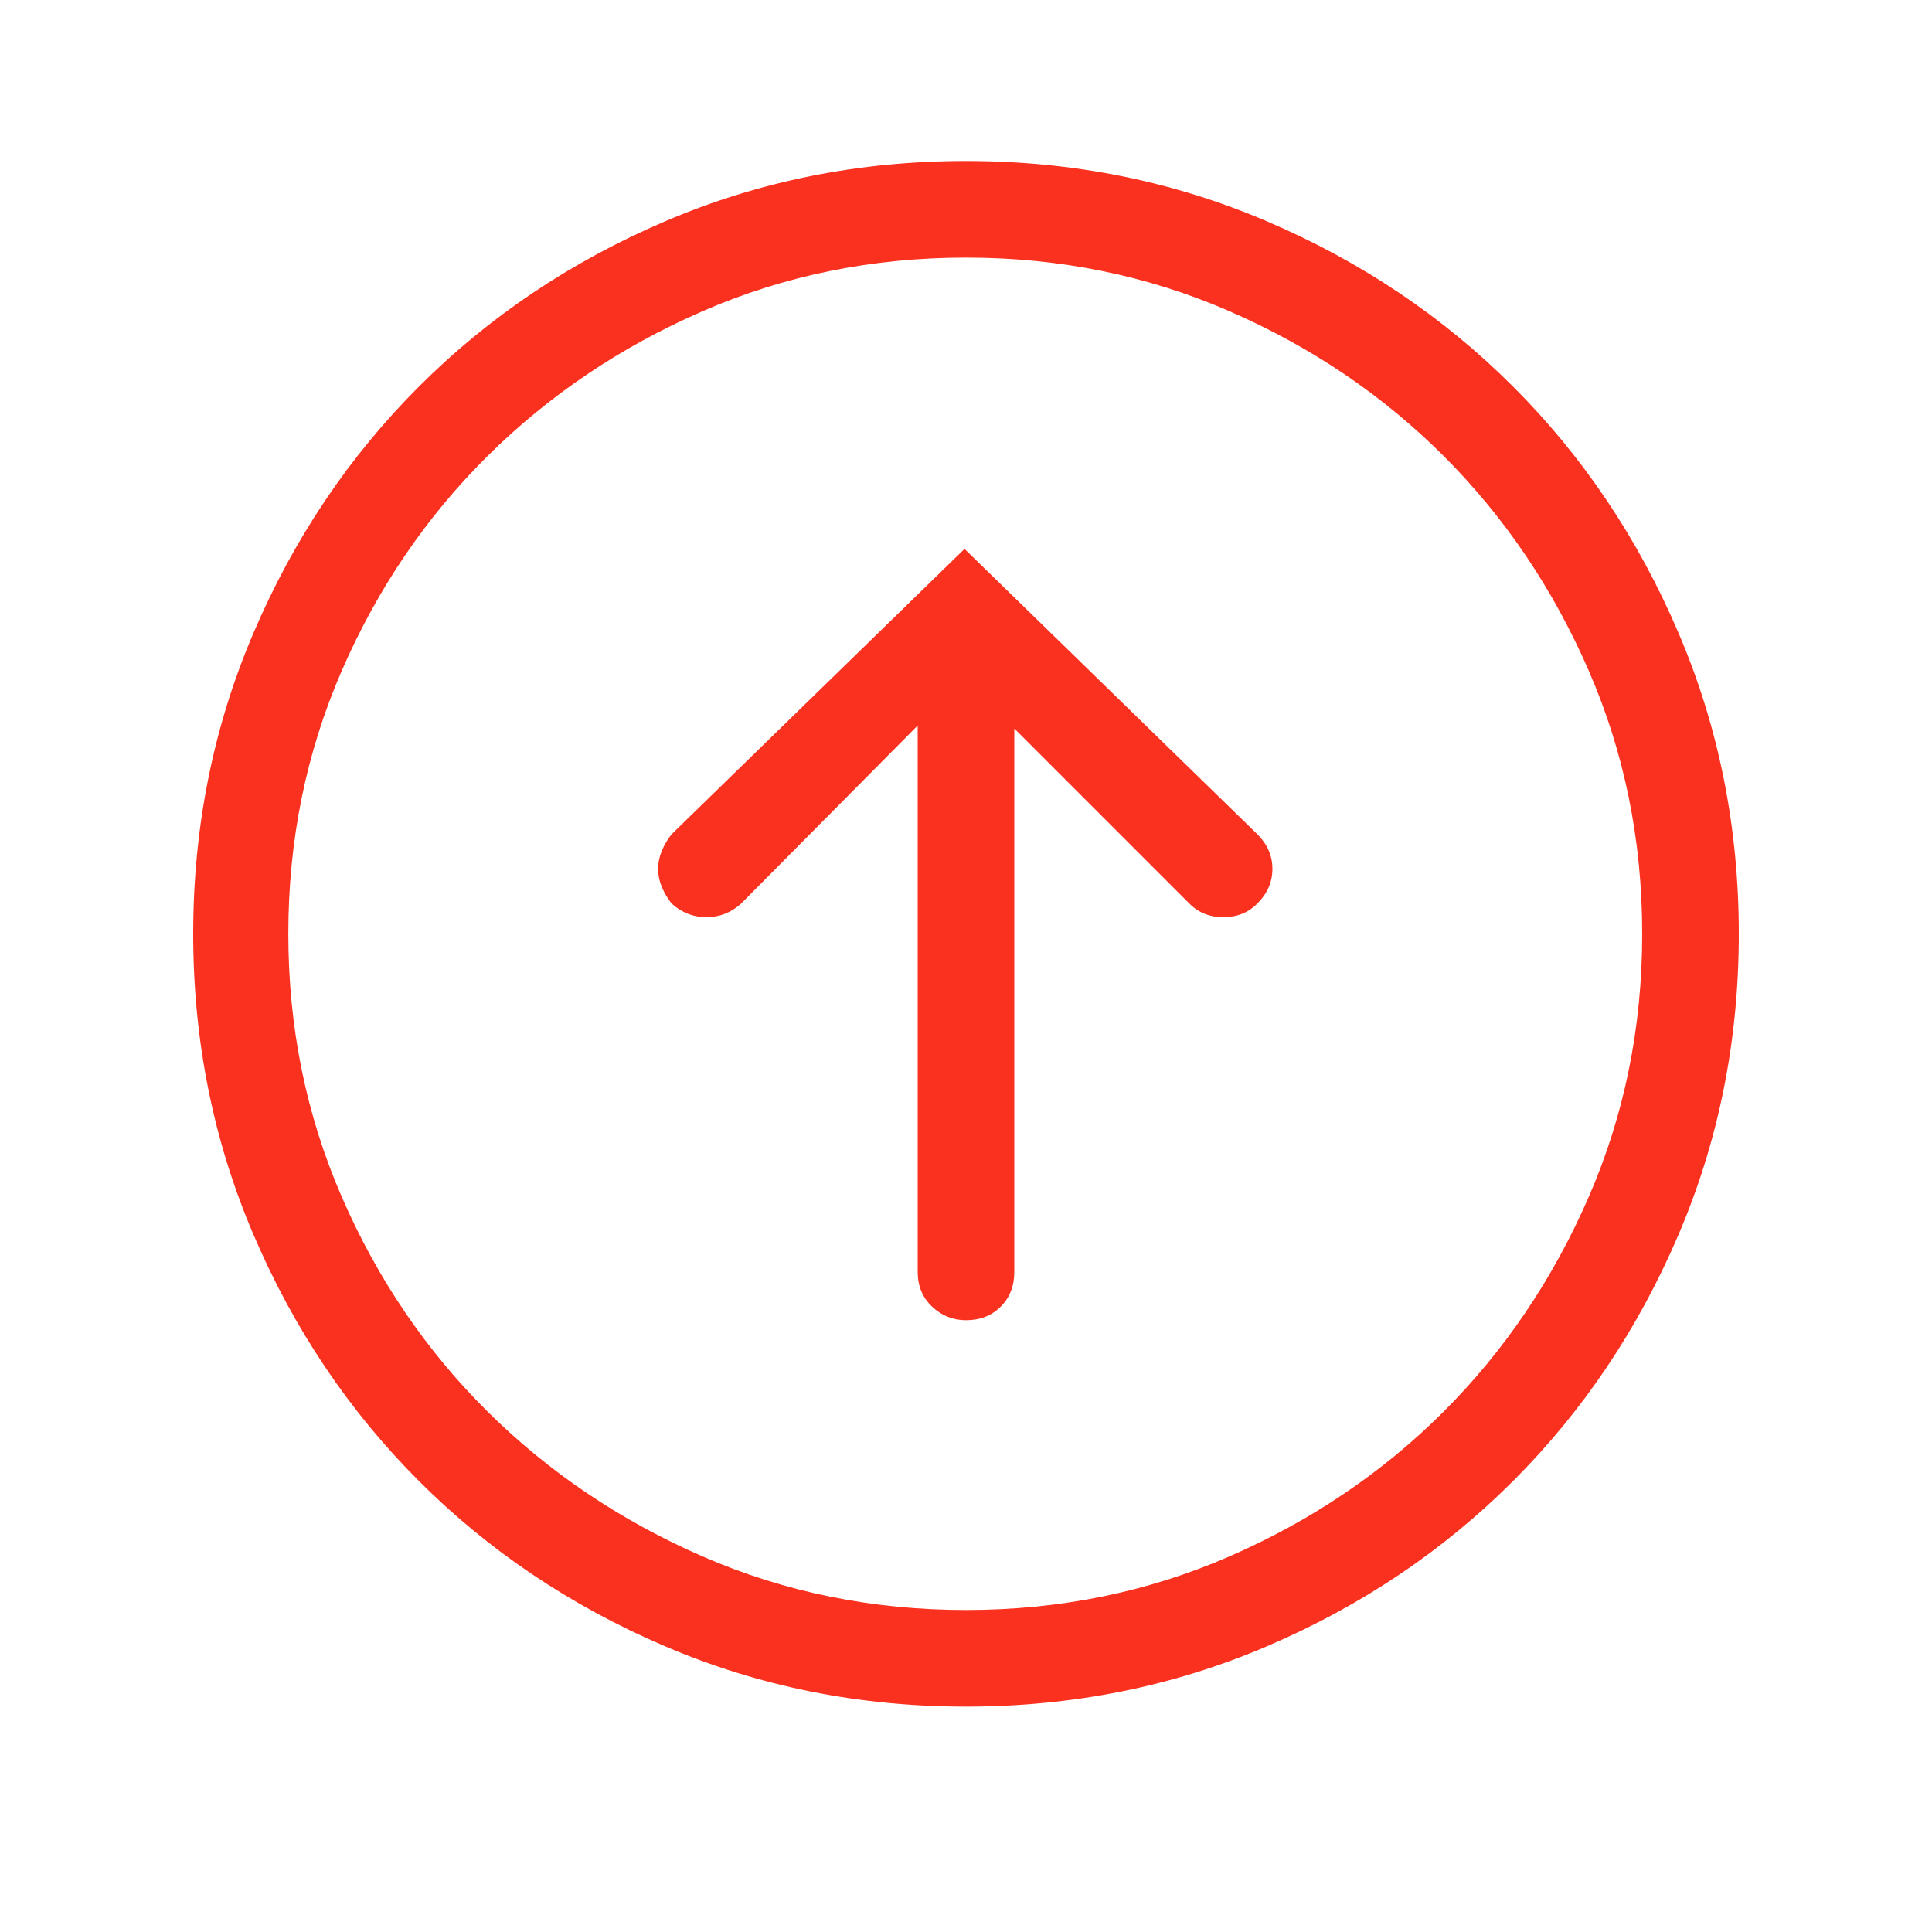 <svg xmlns="http://www.w3.org/2000/svg" width="30" height="30" viewBox="0 0 30 30">
  <path fill="#FA311F" d="M27,14.5 C27,16.156 26.688,17.715 26.062,19.176 C25.437,20.637 24.582,21.91 23.496,22.996 C22.41,24.082 21.137,24.937 19.676,25.562 C18.215,26.188 16.656,26.5 15,26.5 C13.344,26.5 11.785,26.188 10.324,25.562 C8.863,24.937 7.59,24.082 6.504,22.996 C5.418,21.91 4.563,20.637 3.938,19.176 C3.312,17.715 3,16.156 3,14.5 C3,12.844 3.312,11.285 3.938,9.824 C4.563,8.363 5.418,7.09 6.504,6.004 C7.59,4.918 8.863,4.063 10.324,3.438 C11.785,2.812 13.344,2.5 15,2.5 C16.656,2.5 18.215,2.812 19.676,3.438 C21.137,4.063 22.41,4.918 23.496,6.004 C24.582,7.09 25.437,8.363 26.062,9.824 C26.688,11.285 27,12.844 27,14.5 Z M4.477,14.5 C4.477,15.953 4.754,17.316 5.309,18.59 C5.863,19.863 6.617,20.973 7.57,21.918 C8.523,22.863 9.637,23.613 10.91,24.168 C12.184,24.723 13.547,25 15,25 C16.453,25 17.816,24.723 19.09,24.168 C20.363,23.613 21.473,22.863 22.418,21.918 C23.363,20.973 24.113,19.863 24.668,18.59 C25.223,17.316 25.5,15.953 25.5,14.5 C25.5,13.047 25.223,11.684 24.668,10.41 C24.113,9.137 23.363,8.027 22.418,7.082 C21.473,6.137 20.363,5.387 19.09,4.832 C17.816,4.277 16.453,4 15,4 C13.547,4 12.184,4.277 10.91,4.832 C9.637,5.387 8.523,6.137 7.57,7.082 C6.617,8.027 5.863,9.137 5.309,10.41 C4.754,11.684 4.477,13.047 4.477,14.5 Z M15.75,19.75 C15.75,19.969 15.68,20.148 15.539,20.289 C15.398,20.43 15.219,20.5 15,20.5 C14.797,20.5 14.621,20.43 14.473,20.289 C14.324,20.148 14.25,19.969 14.25,19.75 L14.25,11.266 L11.508,14.031 C11.352,14.172 11.172,14.242 10.969,14.242 C10.766,14.242 10.586,14.172 10.43,14.031 C10.367,13.953 10.316,13.867 10.277,13.773 C10.238,13.68 10.219,13.586 10.219,13.492 C10.219,13.398 10.238,13.305 10.277,13.211 C10.316,13.117 10.367,13.031 10.43,12.953 L14.977,8.523 L19.523,12.953 C19.68,13.109 19.758,13.289 19.758,13.492 C19.758,13.695 19.68,13.875 19.523,14.031 C19.383,14.172 19.207,14.242 18.996,14.242 C18.785,14.242 18.609,14.172 18.469,14.031 L15.75,11.312 L15.75,19.75 Z"/>
</svg>
